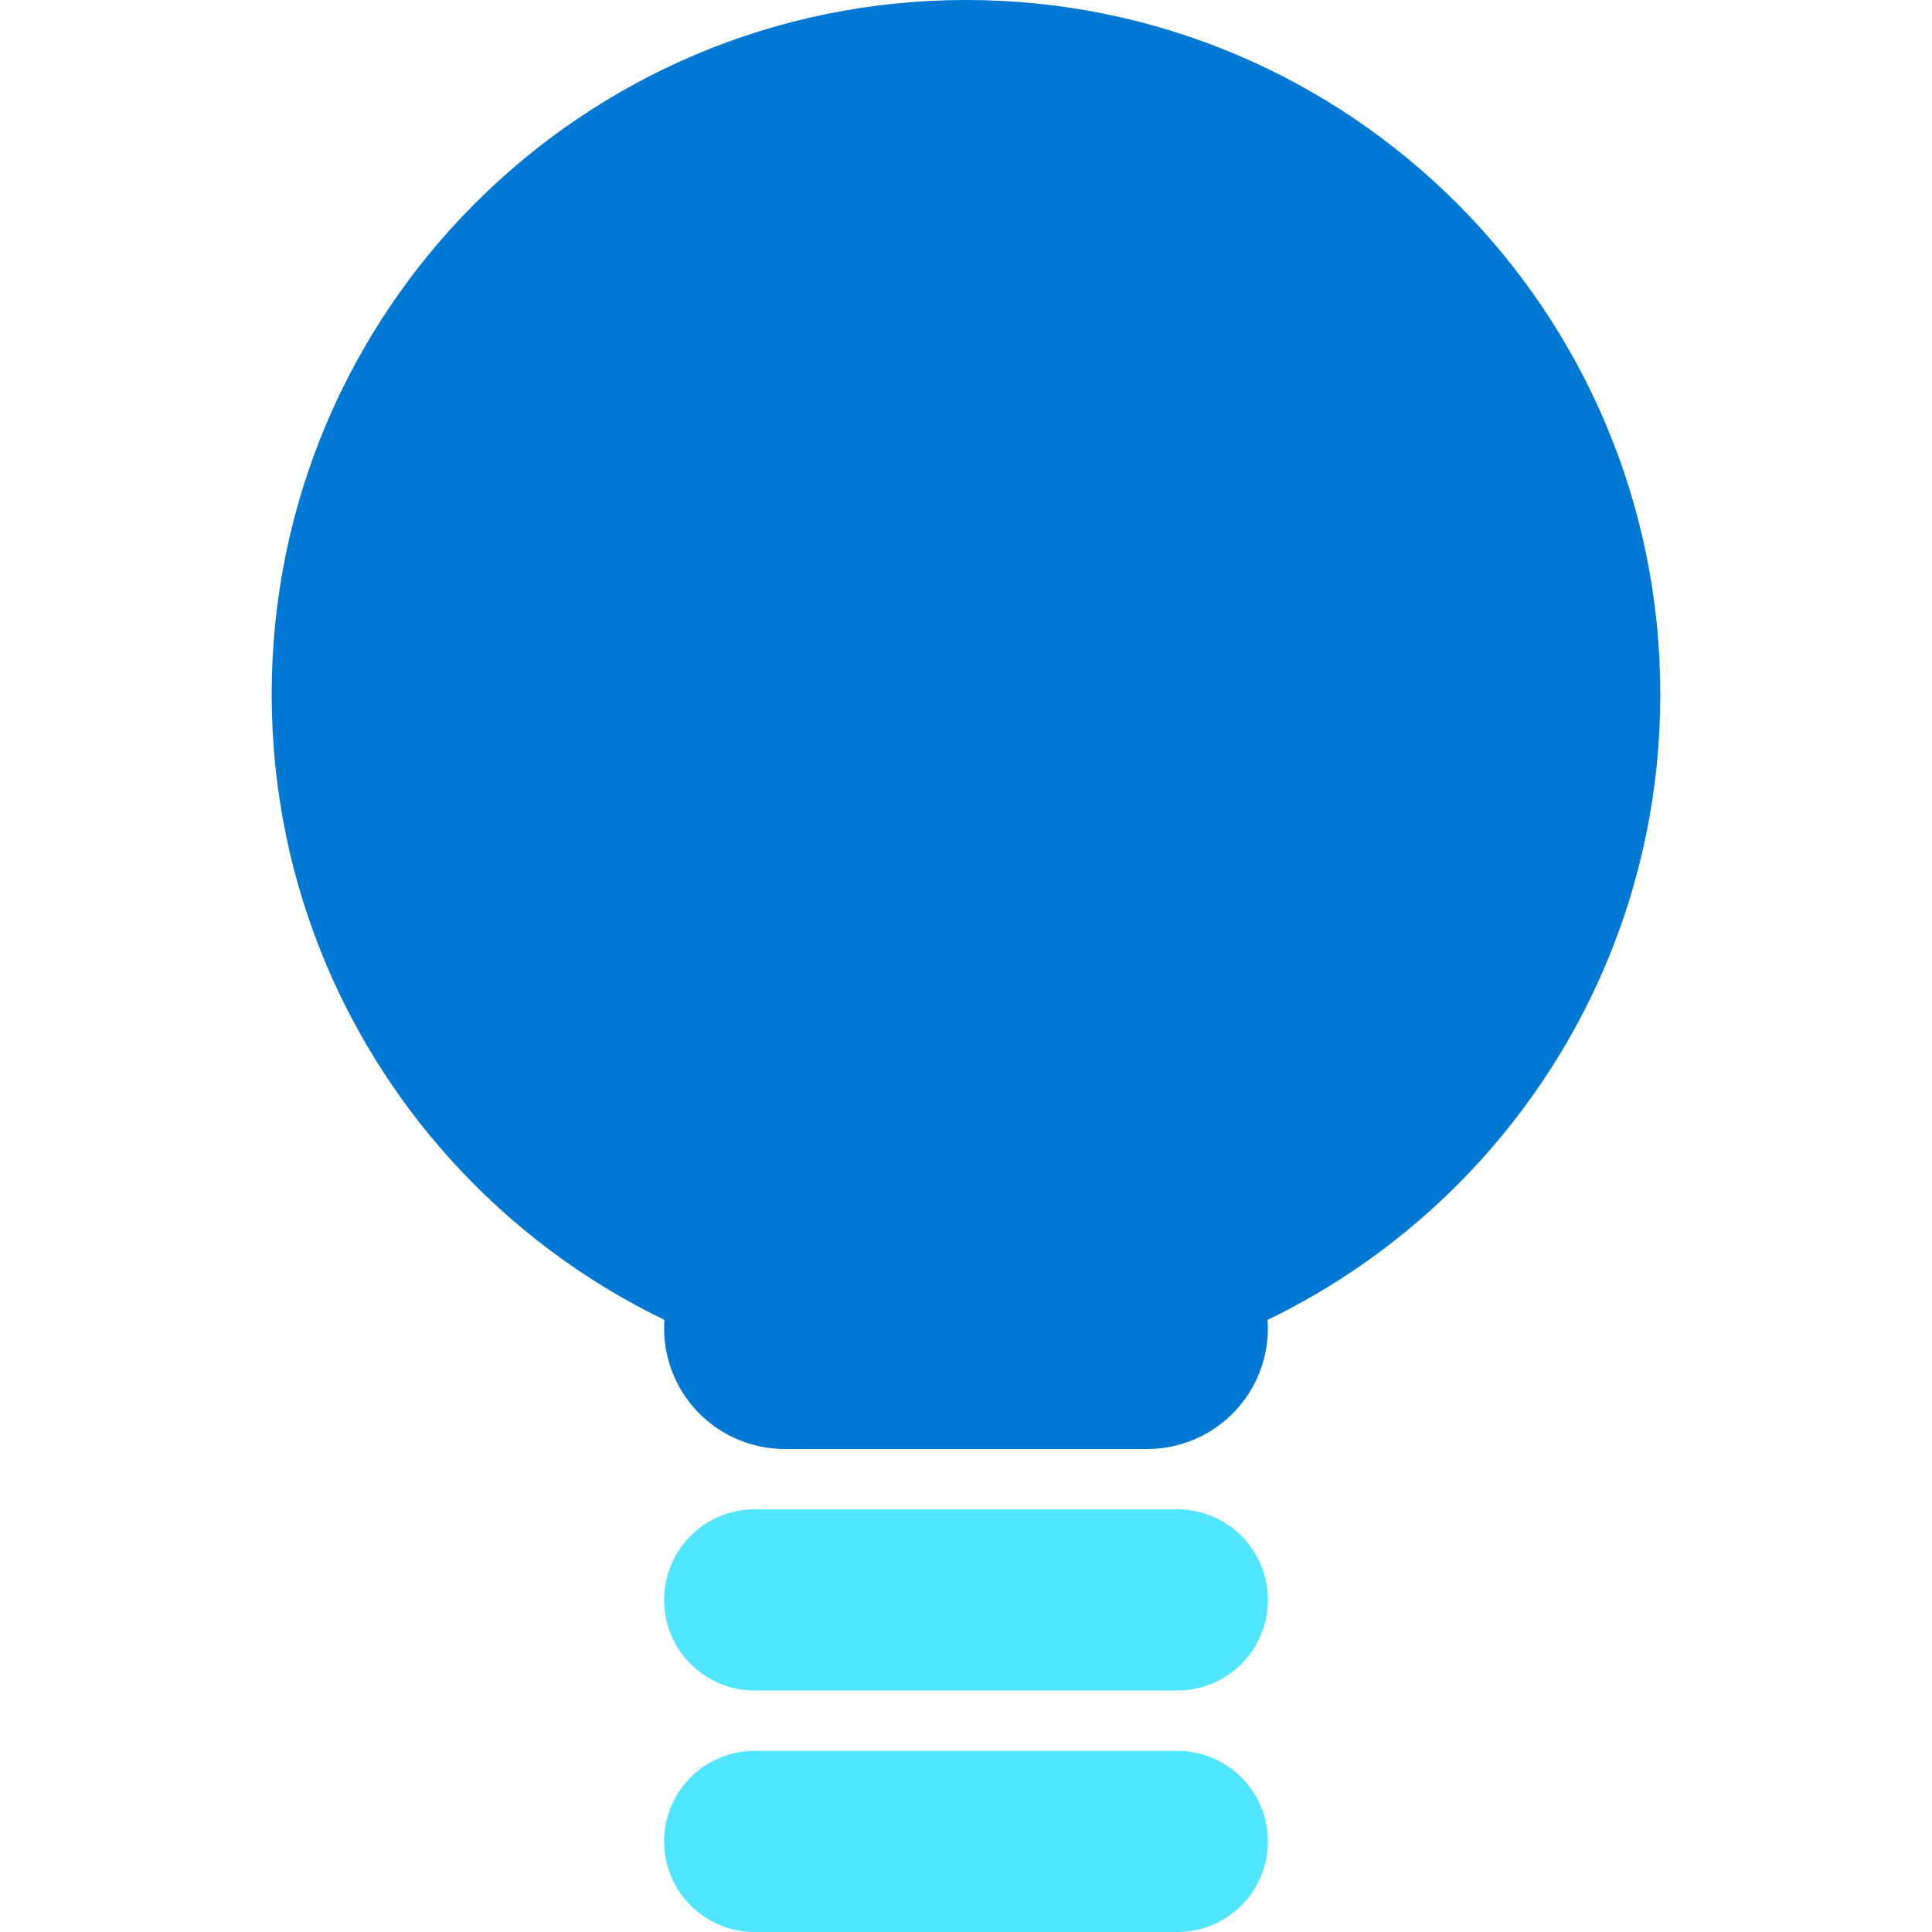 <svg xmlns="http://www.w3.org/2000/svg" viewBox="0 0 48 48"><path d="M24 34.5c9.527 0 17.25-7.723 17.25-17.25C41.25 7.723 33.528 0 24 0 14.473 0 6.75 7.723 6.75 17.25c0 9.527 7.723 17.25 17.25 17.25z" fill="#0078D4"/><path d="M29.25 43.5h-10.5a2.25 2.25 0 0 0 0 4.5h10.5a2.25 2.25 0 1 0 0-4.5zm0-6h-10.5a2.25 2.25 0 0 0 0 4.5h10.5a2.25 2.25 0 0 0 0-4.5z" fill="#50E6FF"/><path d="M28.5 30h-9a3 3 0 0 0 0 6h9a3 3 0 0 0 0-6z" fill="#0078D4"/></svg>